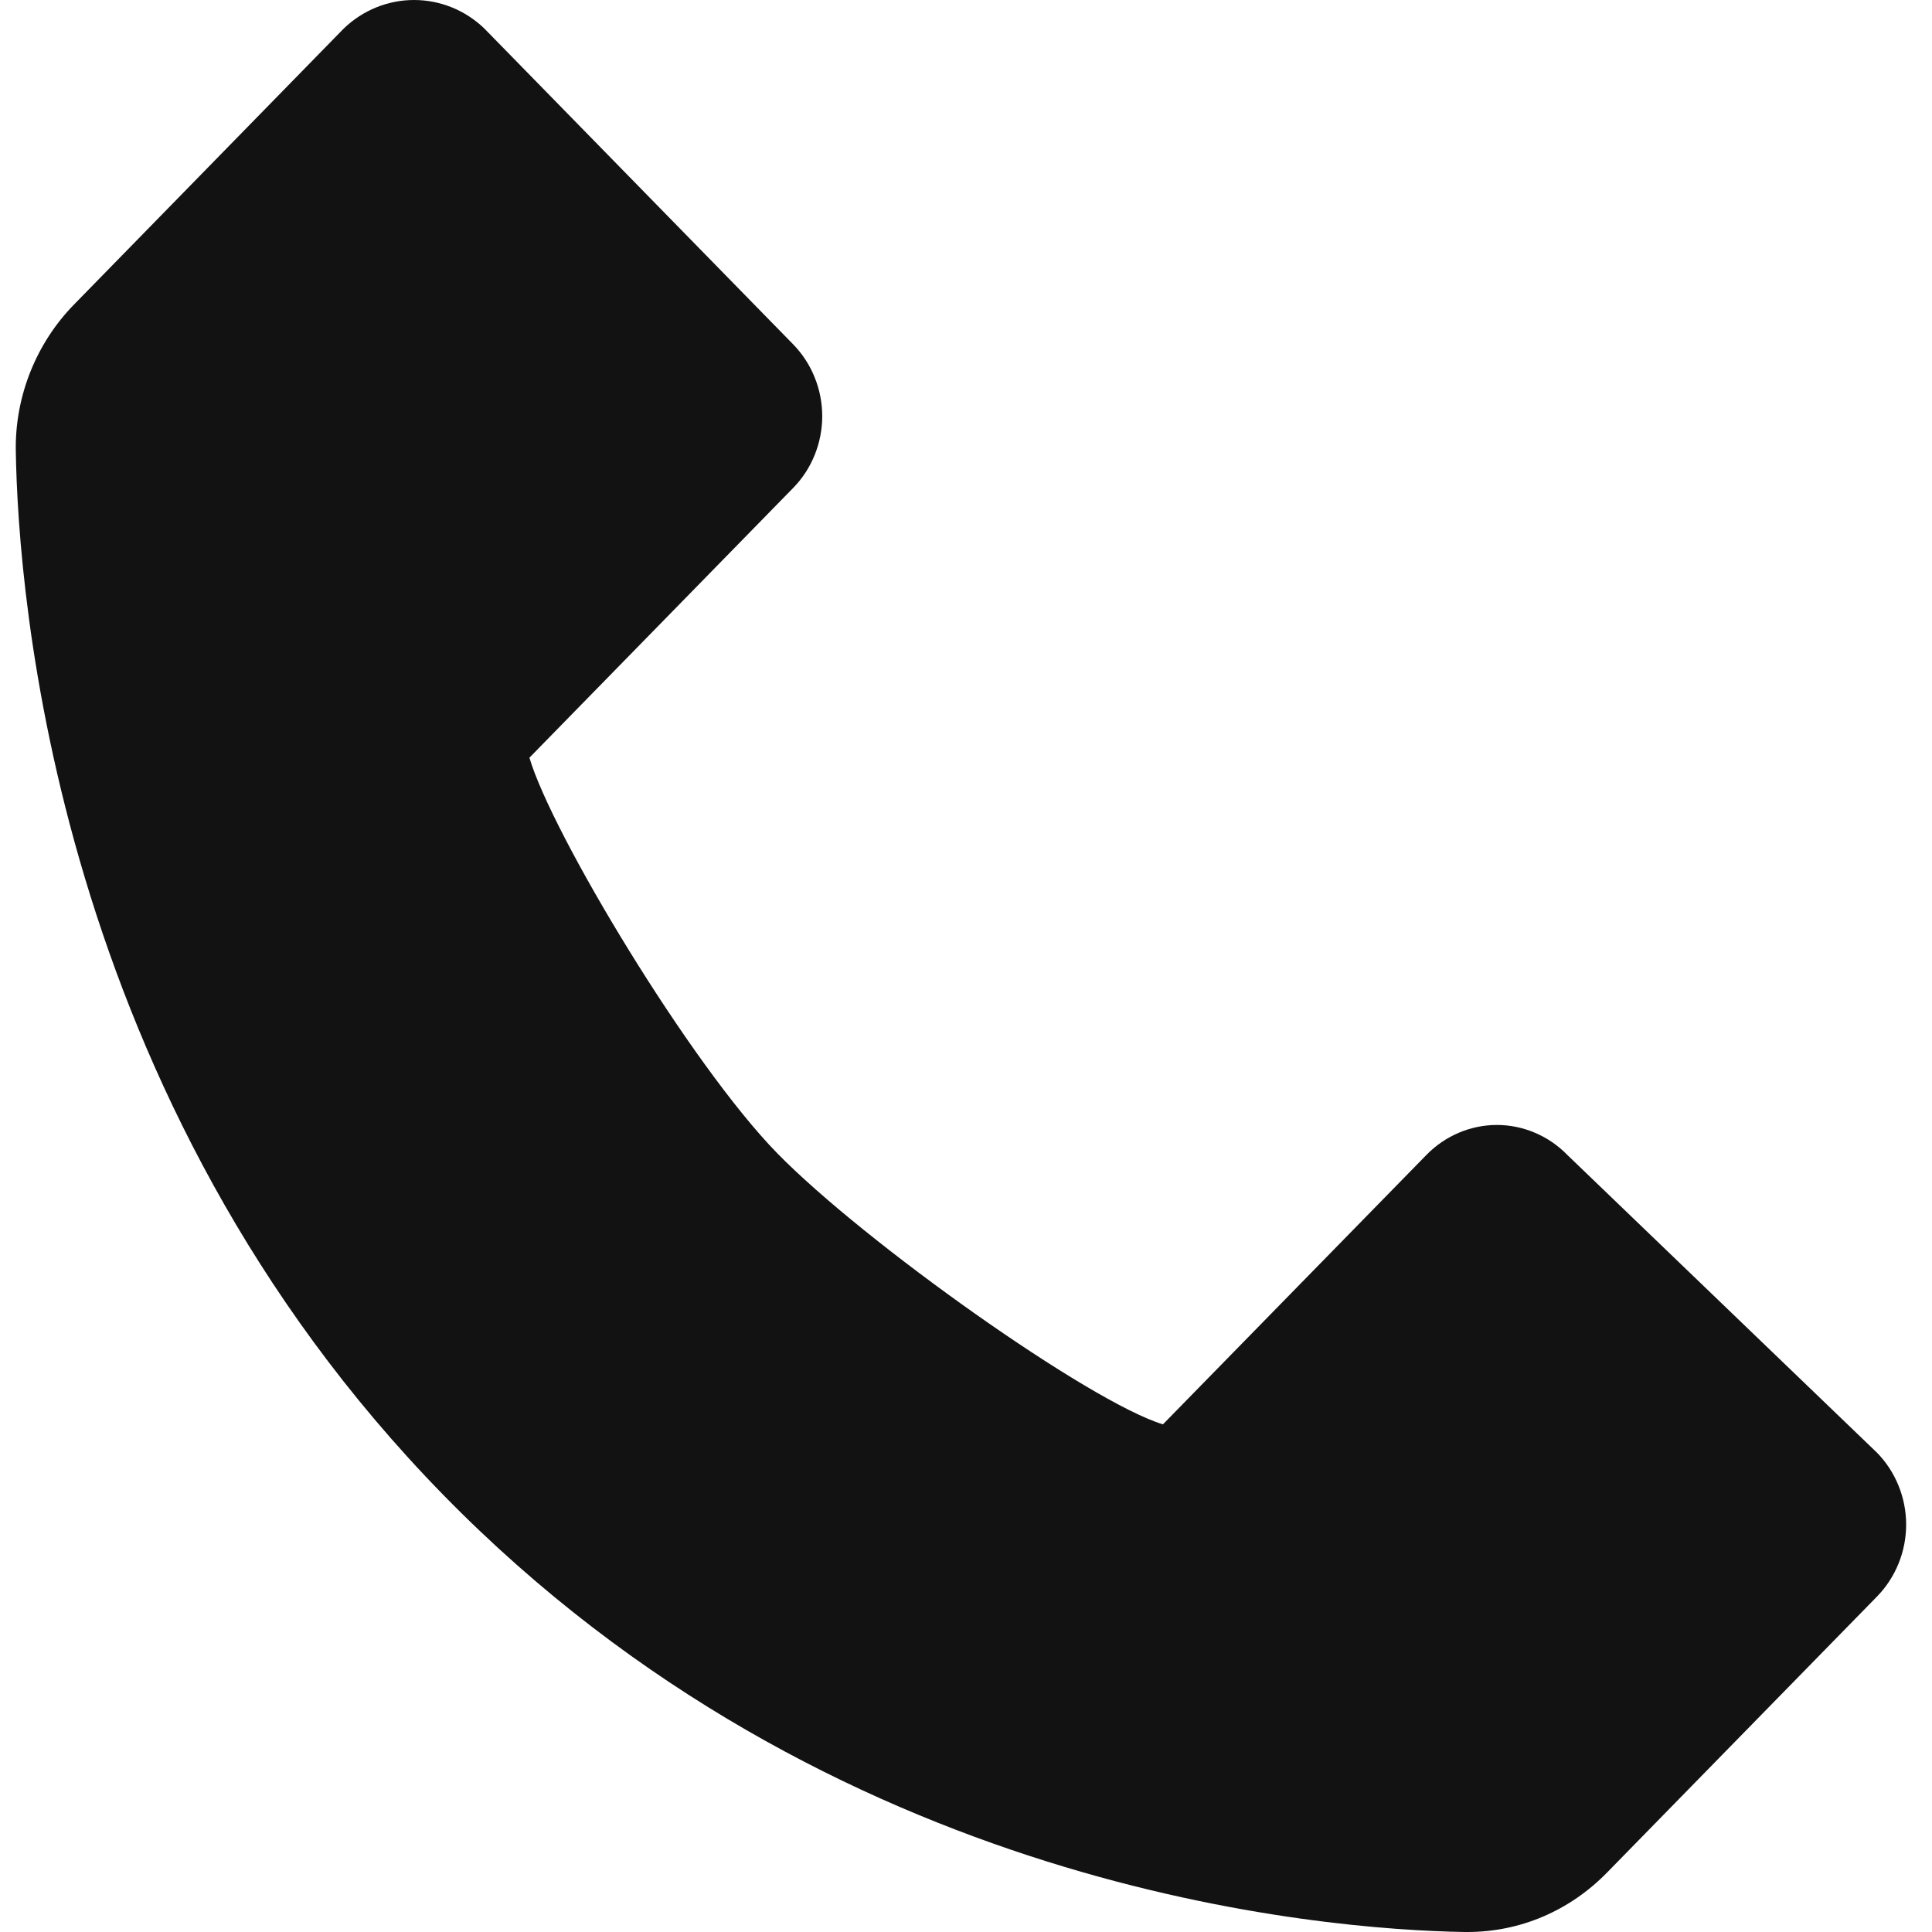 <svg width="29" height="29" viewBox="0 0 29 29" fill="none" xmlns="http://www.w3.org/2000/svg">
<path d="M21.985 29H22.027C22.816 29 23.561 28.683 24.125 28.105L28.174 23.965C28.313 23.823 28.423 23.654 28.498 23.469C28.573 23.284 28.612 23.085 28.612 22.885C28.612 22.684 28.573 22.486 28.498 22.301C28.423 22.115 28.313 21.947 28.174 21.805L23.524 17.334C23.386 17.192 23.221 17.08 23.04 17.003C22.859 16.926 22.665 16.886 22.469 16.886C22.273 16.886 22.079 16.926 21.897 17.003C21.716 17.08 21.552 17.192 21.413 17.334L17.456 21.38C16.353 21.044 12.971 18.645 11.666 17.31C10.361 15.976 8.276 12.501 7.947 11.373L11.904 7.326C12.043 7.185 12.153 7.016 12.228 6.831C12.303 6.646 12.342 6.447 12.342 6.247C12.342 6.046 12.303 5.848 12.228 5.663C12.153 5.477 12.043 5.309 11.904 5.167L7.271 0.429C6.985 0.153 6.608 0 6.215 0C5.823 0 5.445 0.153 5.159 0.429L1.112 4.57C0.544 5.15 0.225 5.947 0.237 6.761C0.271 8.935 0.834 16.487 6.654 22.439C12.474 28.391 19.859 28.965 21.985 29Z" fill="#121212"/>
</svg>
